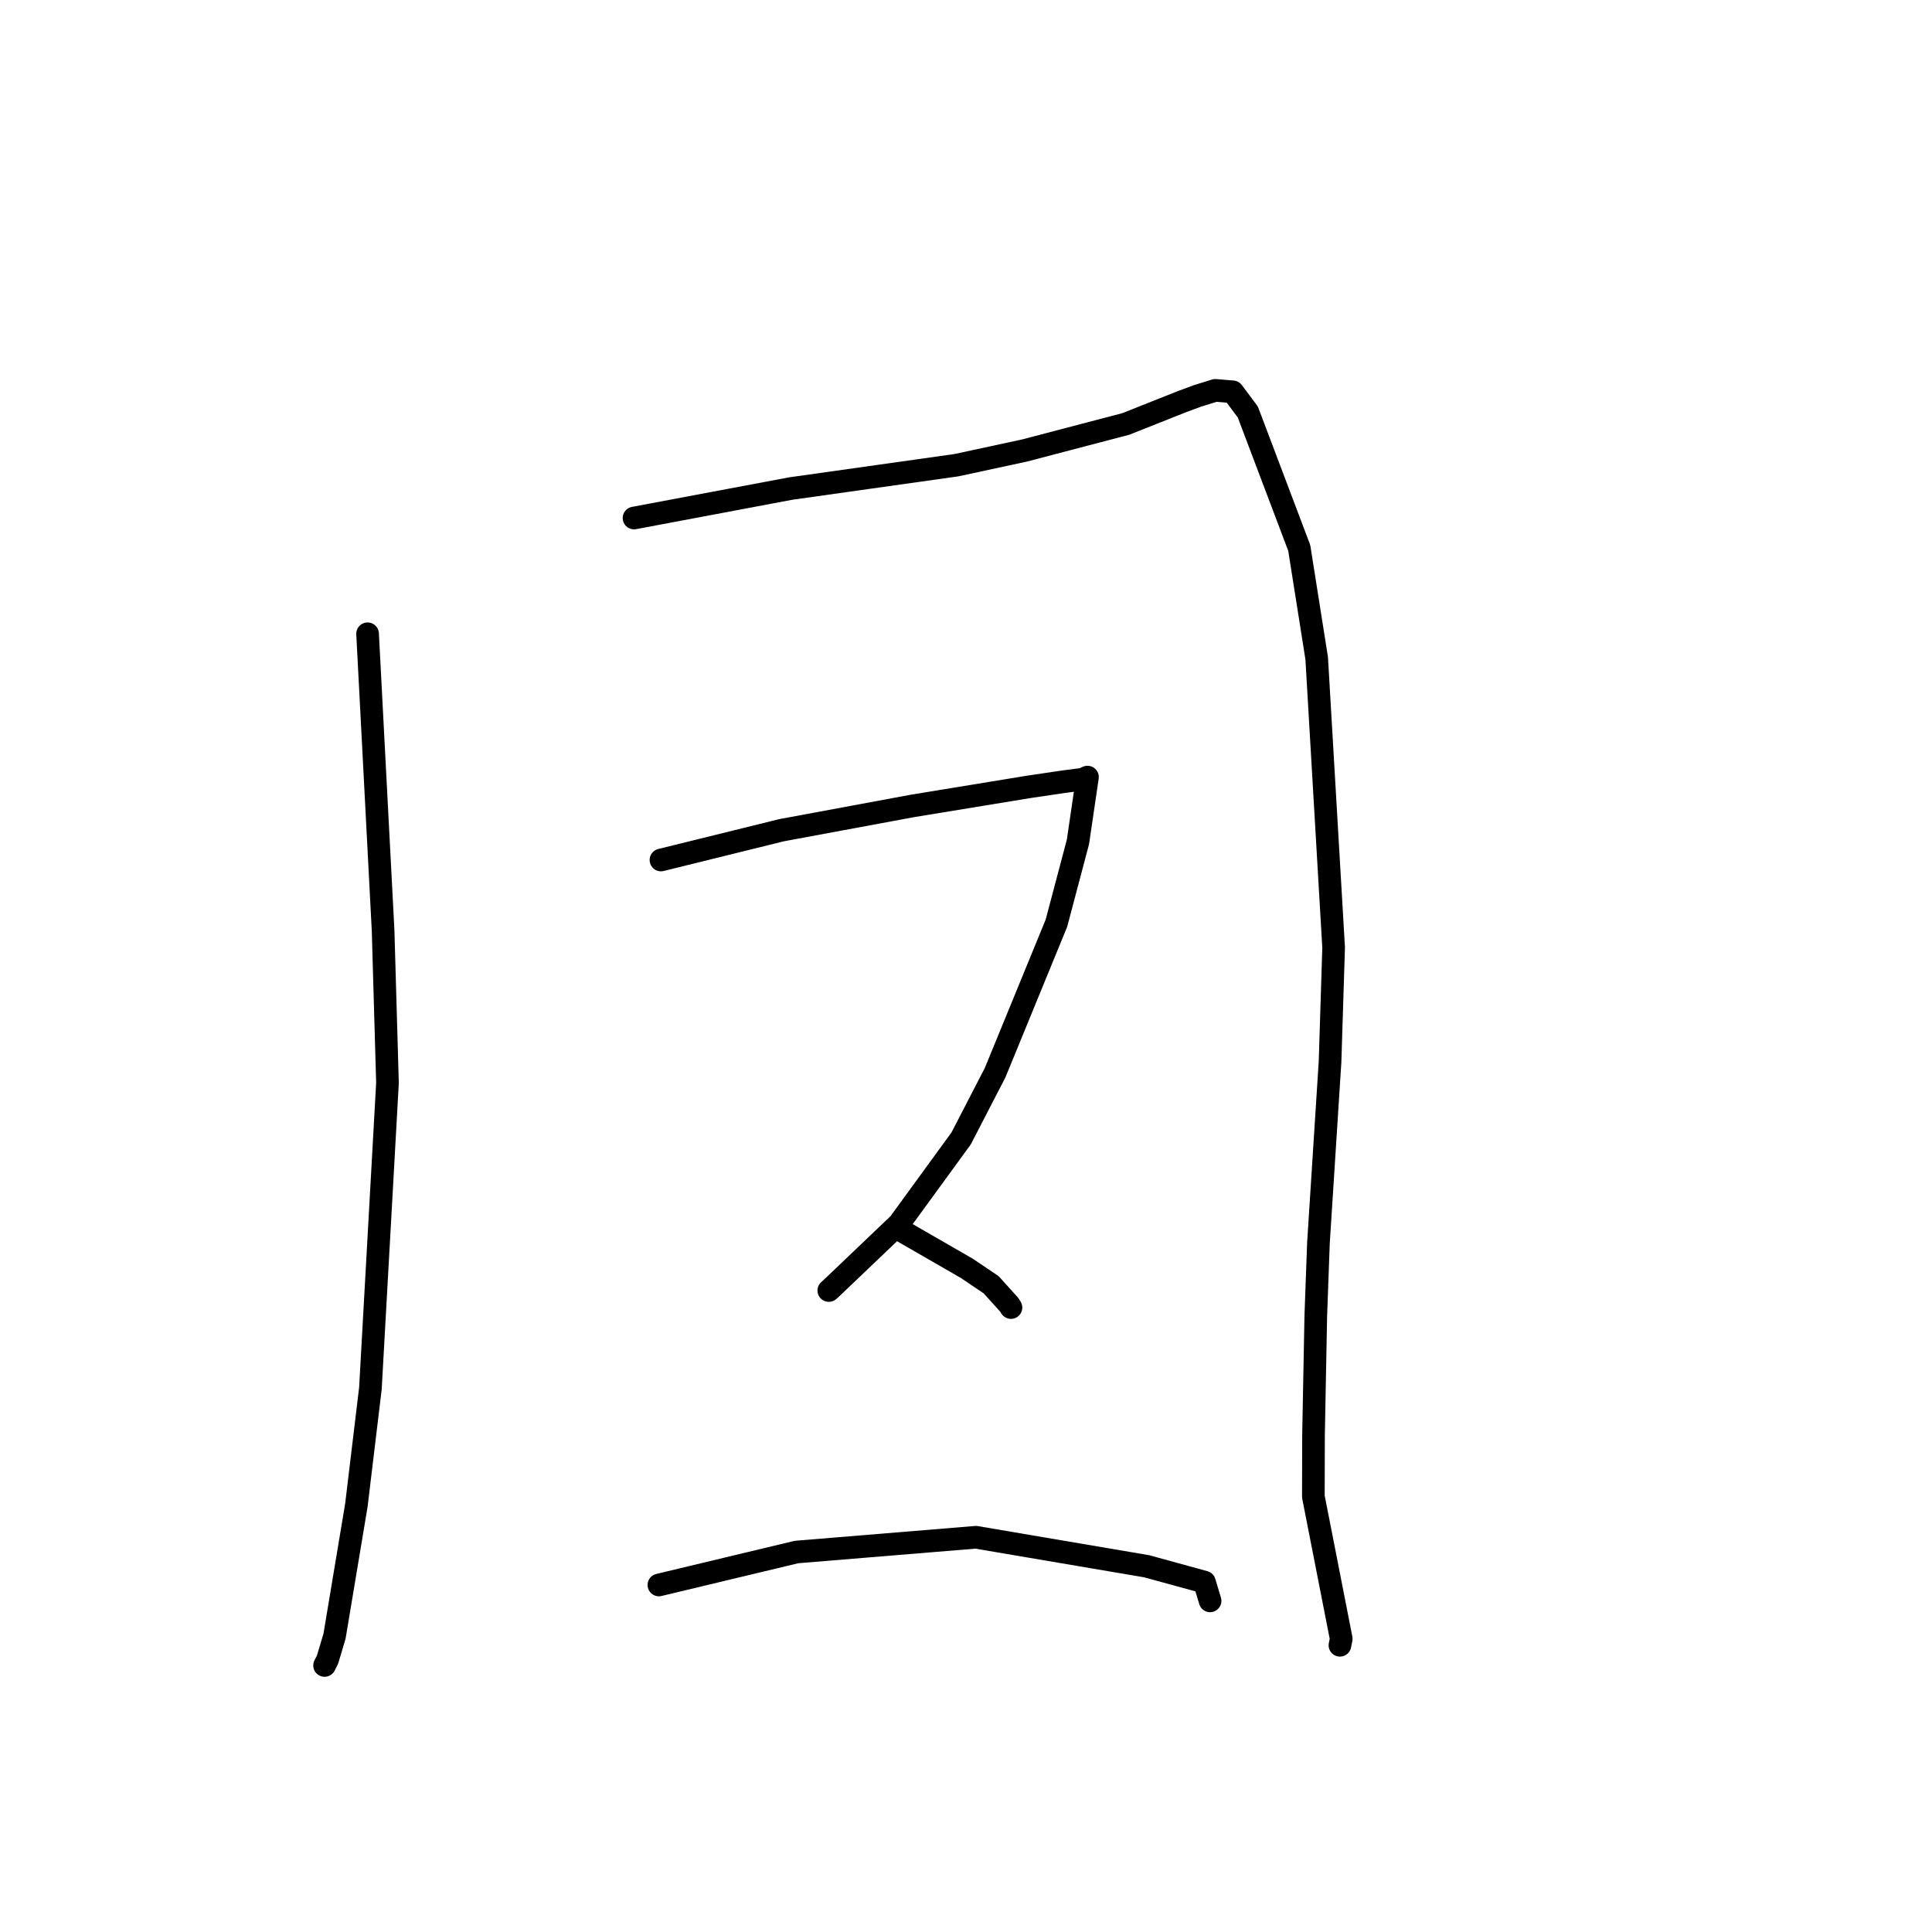 <?xml version="1.0" standalone="no"?>
    <svg width="256" height="256" xmlns="http://www.w3.org/2000/svg" version="1.1">
    <polyline stroke="black" stroke-width="3" stroke-linecap="round" fill="transparent" stroke-linejoin="round" points="48.706 83.978 49.735 103.644 50.763 123.31 51.343 143.501 49.082 183.96 47.22 199.457 44.327 216.799 43.401 219.904 43.01 220.678 43.008 220.682 " />
        <polyline stroke="black" stroke-width="3" stroke-linecap="round" fill="transparent" stroke-linejoin="round" points="84.012 68.641 94.374 66.692 104.737 64.742 126.733 61.64 135.751 59.695 149.168 56.178 156.624 53.218 158.654 52.466 161.034 51.726 163.349 51.919 165.345 54.598 172.158 72.612 174.469 87.225 176.713 125.559 176.237 140.712 174.701 164.699 174.349 174.372 174.048 190.196 174.027 198.309 177.721 217.15 177.549 218.007 " />
        <polyline stroke="black" stroke-width="3" stroke-linecap="round" fill="transparent" stroke-linejoin="round" points="87.581 113.954 95.576 111.98 103.571 110.006 120.879 106.794 136.302 104.266 140.961 103.576 143.489 103.248 144.045 102.99 144.096 102.967 142.833 111.555 139.98 122.332 131.854 142.144 127.357 150.846 119.124 162.146 110.153 170.703 109.821 171 " />
        <polyline stroke="black" stroke-width="3" stroke-linecap="round" fill="transparent" stroke-linejoin="round" points="119.096 162.869 123.609 165.47 128.121 168.07 131.327 170.231 133.722 172.884 133.958 173.257 " />
        <polyline stroke="black" stroke-width="3" stroke-linecap="round" fill="transparent" stroke-linejoin="round" points="87.308 210.018 96.426 207.834 105.543 205.65 129.312 203.694 151.947 207.539 159.595 209.637 160.279 211.913 160.342 212.123 " />
        </svg>